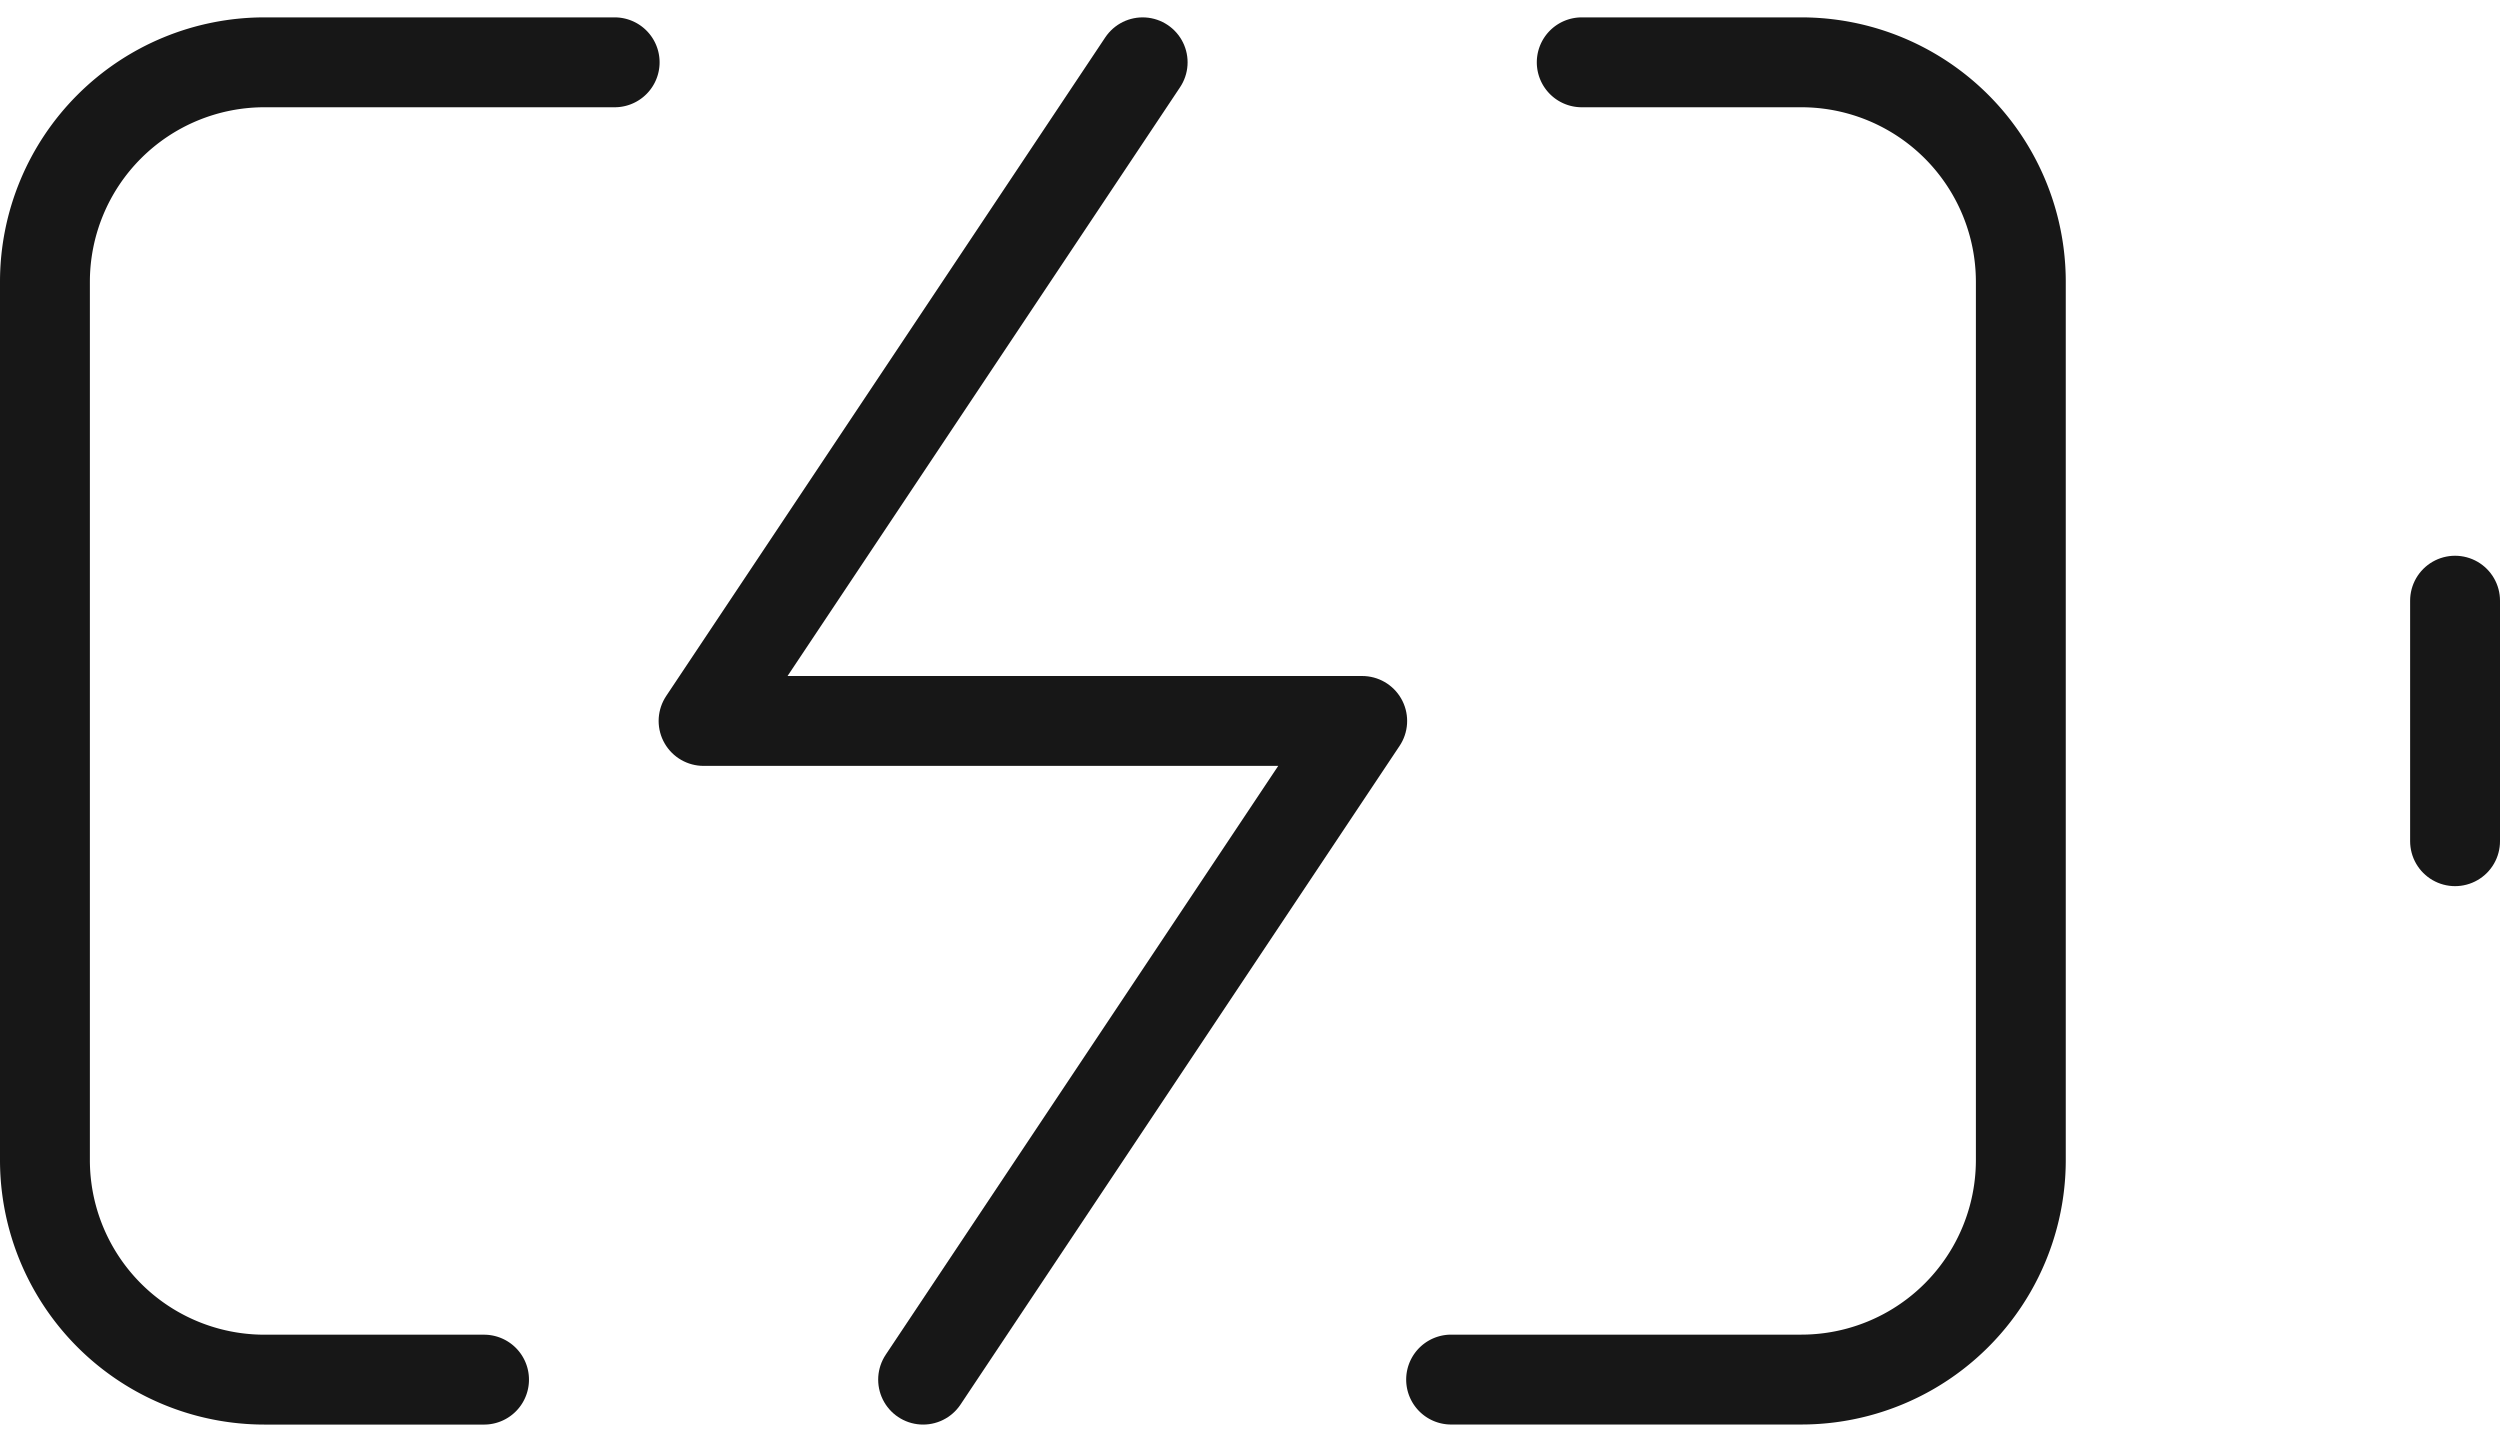 <svg xmlns="http://www.w3.org/2000/svg" width="41.723" height="24.065" viewBox="0 0 41.723 24.065">
    <path data-name="Path 24098" d="M8.328 27.985H4.664A3.664 3.664 0 0 1 1 24.32V9.664A3.664 3.664 0 0 1 4.664 6h5.844m16.14 0h3.664a3.664 3.664 0 0 1 3.664 3.664V24.32a3.664 3.664 0 0 1-3.664 3.664h-5.844" style="fill:none;stroke:#171717;stroke-linecap:round;stroke-linejoin:round;stroke-width:1.5px" transform="translate(-.25 -4.96)"/>
    <path data-name="Line 46" transform="translate(40.973 10.025)" style="fill:none;stroke:#171717;stroke-linecap:round;stroke-linejoin:round;stroke-width:1.5px" d="M0 4.014V0"/>
    <path data-name="Path 24099" d="M14.328 6 7 16.992h10.992l-7.328 10.993" transform="translate(4.742 -4.96)" style="fill:none;stroke:#171717;stroke-linecap:round;stroke-linejoin:round;stroke-width:1.5px"/>
</svg>
